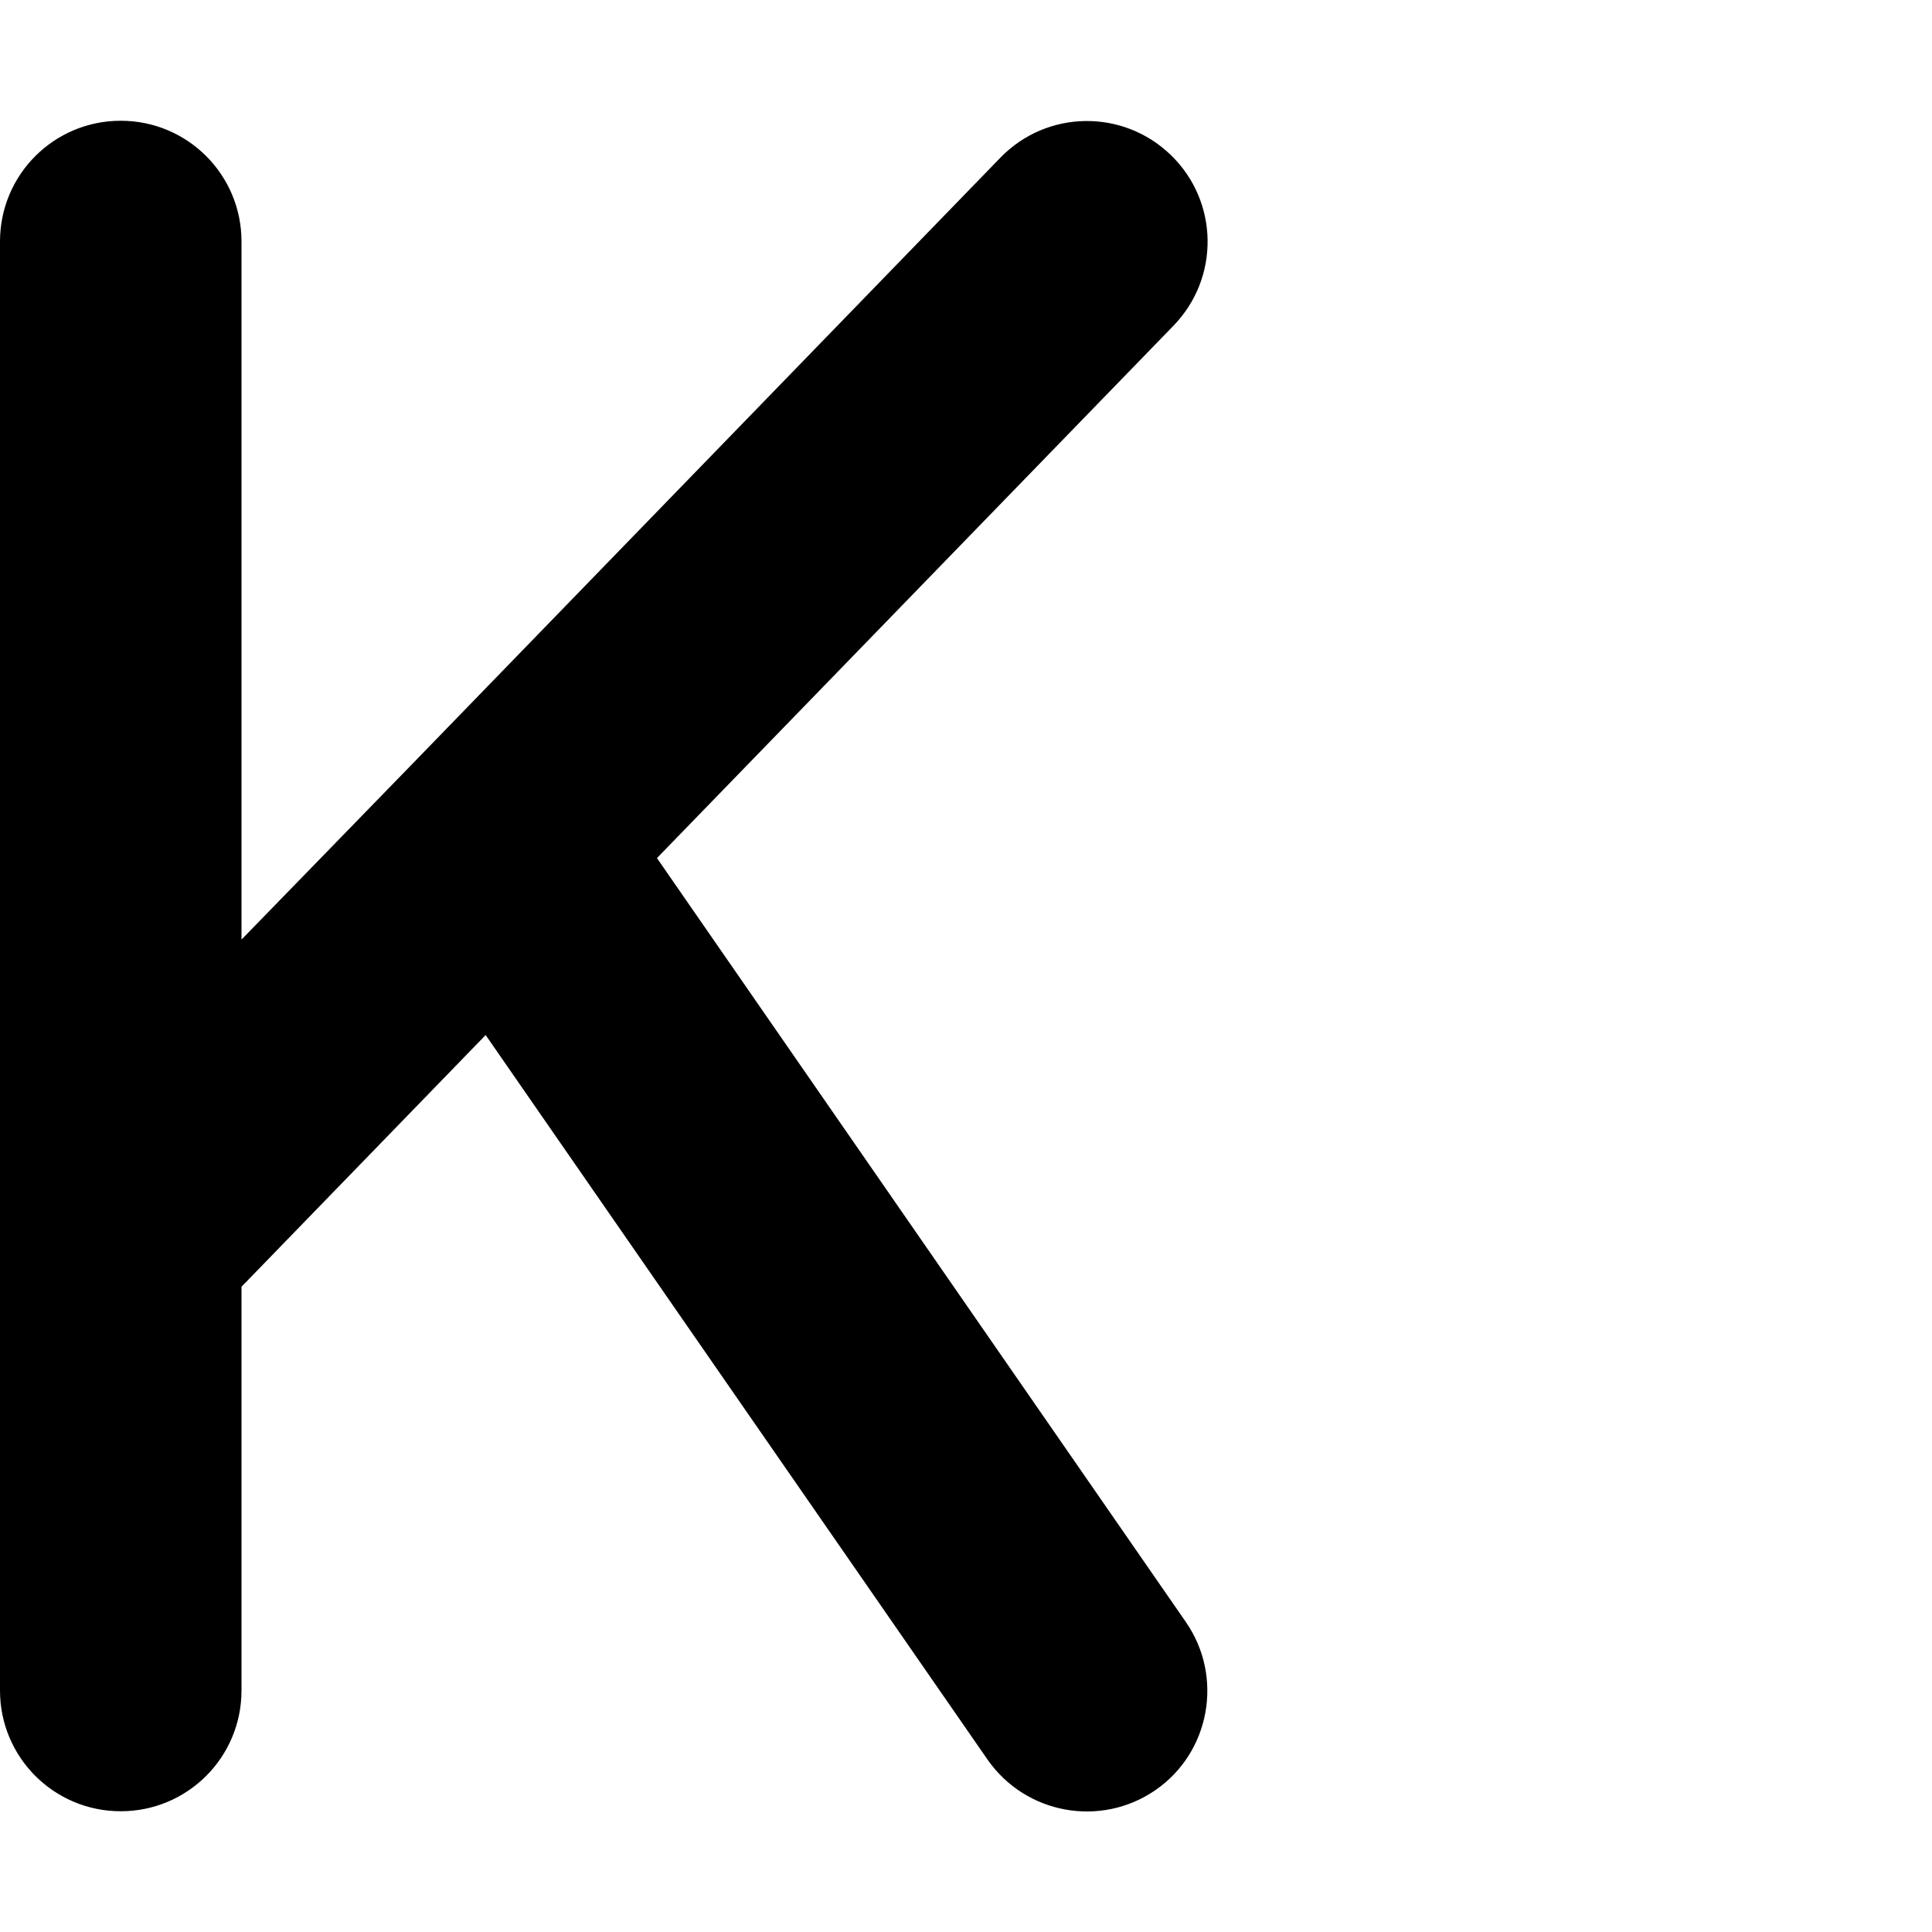 <svg xmlns="http://www.w3.org/2000/svg" version="1.1" viewBox="0 0 512 512" fill="currentColor"><path fill="currentColor" d="M311 86.3c12.3-12.7 12-32.9-.7-45.2s-32.9-12-45.2.7l-155.2 160L64 249V64c0-17.7-14.3-32-32-32S0 46.3 0 64v384c0 17.7 14.3 32 32 32s32-14.3 32-32V341l64.7-66.7l133 192c10.1 14.5 30 18.1 44.5 8.1s18.1-30 8.1-44.5L174.1 227.4z"/></svg>
